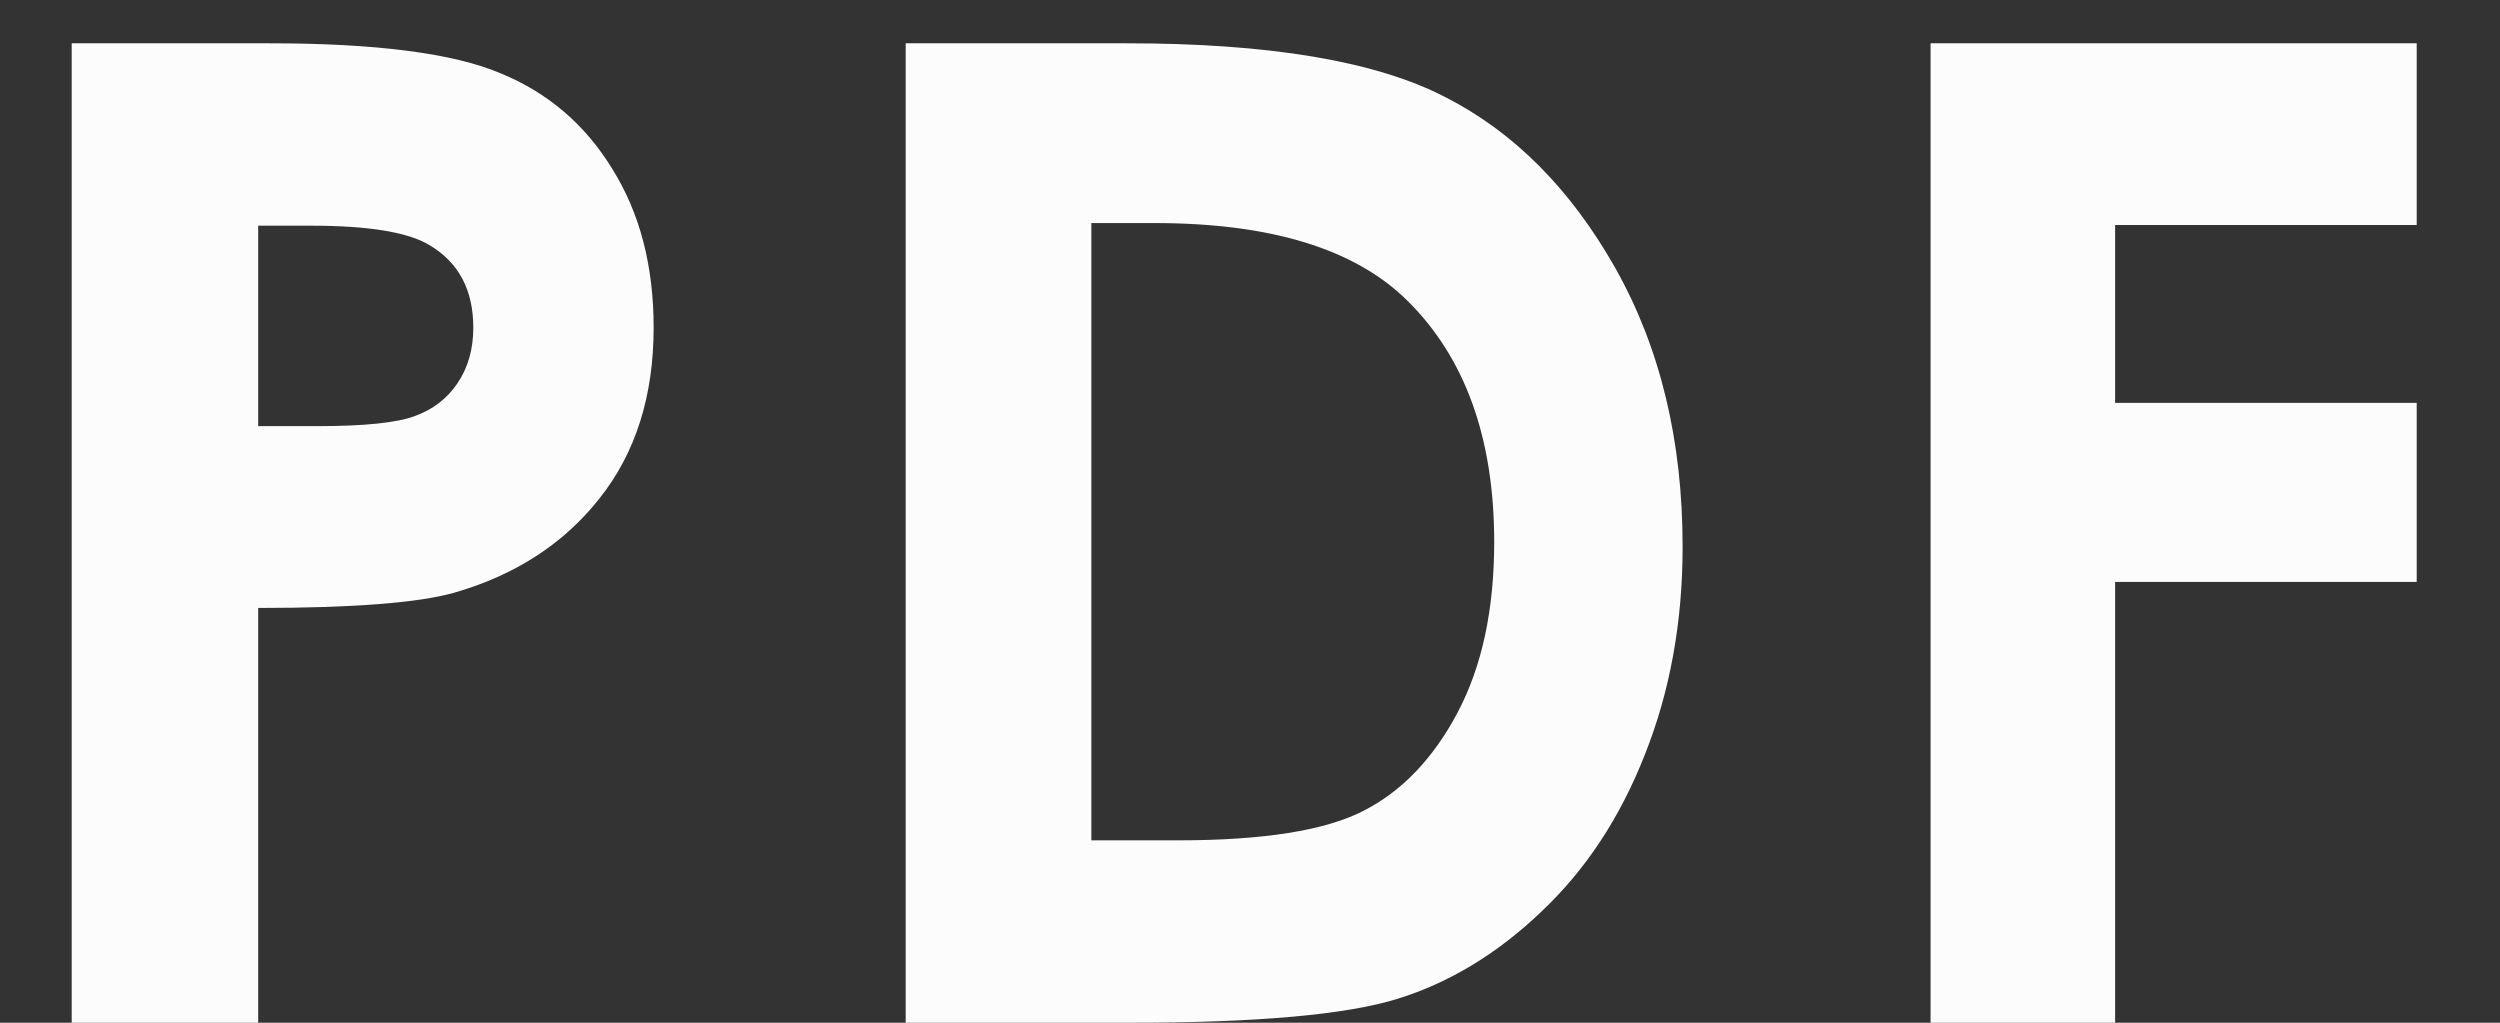 <svg width="22" height="9" viewBox="0 0 22 9" fill="none" xmlns="http://www.w3.org/2000/svg">
<rect x="0" y="0" width="22" height="9" fill="#333333" stroke="none"/>
<path d="M9.631 16.381H11.371C12.313 16.381 12.991 16.469 13.405 16.645C13.823 16.816 14.151 17.098 14.389 17.488C14.631 17.875 14.752 18.34 14.752 18.883C14.752 19.484 14.594 19.984 14.278 20.383C13.965 20.781 13.54 21.059 13 21.215C12.684 21.305 12.108 21.35 11.272 21.35V25H9.631V16.381ZM11.272 19.75H11.793C12.204 19.75 12.489 19.721 12.649 19.662C12.809 19.604 12.934 19.508 13.024 19.375C13.118 19.238 13.165 19.074 13.165 18.883C13.165 18.551 13.036 18.309 12.778 18.156C12.59 18.043 12.243 17.986 11.735 17.986H11.272V19.75ZM16.97 16.381H18.915C20.169 16.381 21.1 16.537 21.71 16.85C22.319 17.158 22.821 17.662 23.216 18.361C23.61 19.061 23.807 19.877 23.807 20.811C23.807 21.475 23.696 22.086 23.473 22.645C23.255 23.199 22.95 23.66 22.559 24.027C22.173 24.395 21.753 24.648 21.3 24.789C20.846 24.93 20.061 25 18.944 25H16.97V16.381ZM18.604 17.963V23.395H19.366C20.116 23.395 20.659 23.309 20.995 23.137C21.335 22.965 21.612 22.676 21.827 22.27C22.042 21.863 22.149 21.363 22.149 20.77C22.149 19.855 21.893 19.146 21.382 18.643C20.921 18.189 20.18 17.963 19.161 17.963H18.604ZM25.989 16.381H30.267V17.98H27.613V19.545H30.267V21.121H27.613V25H25.989V16.381Z" transform="translate(-9 -16)" fill="#FCFCFC"/>
</svg>
